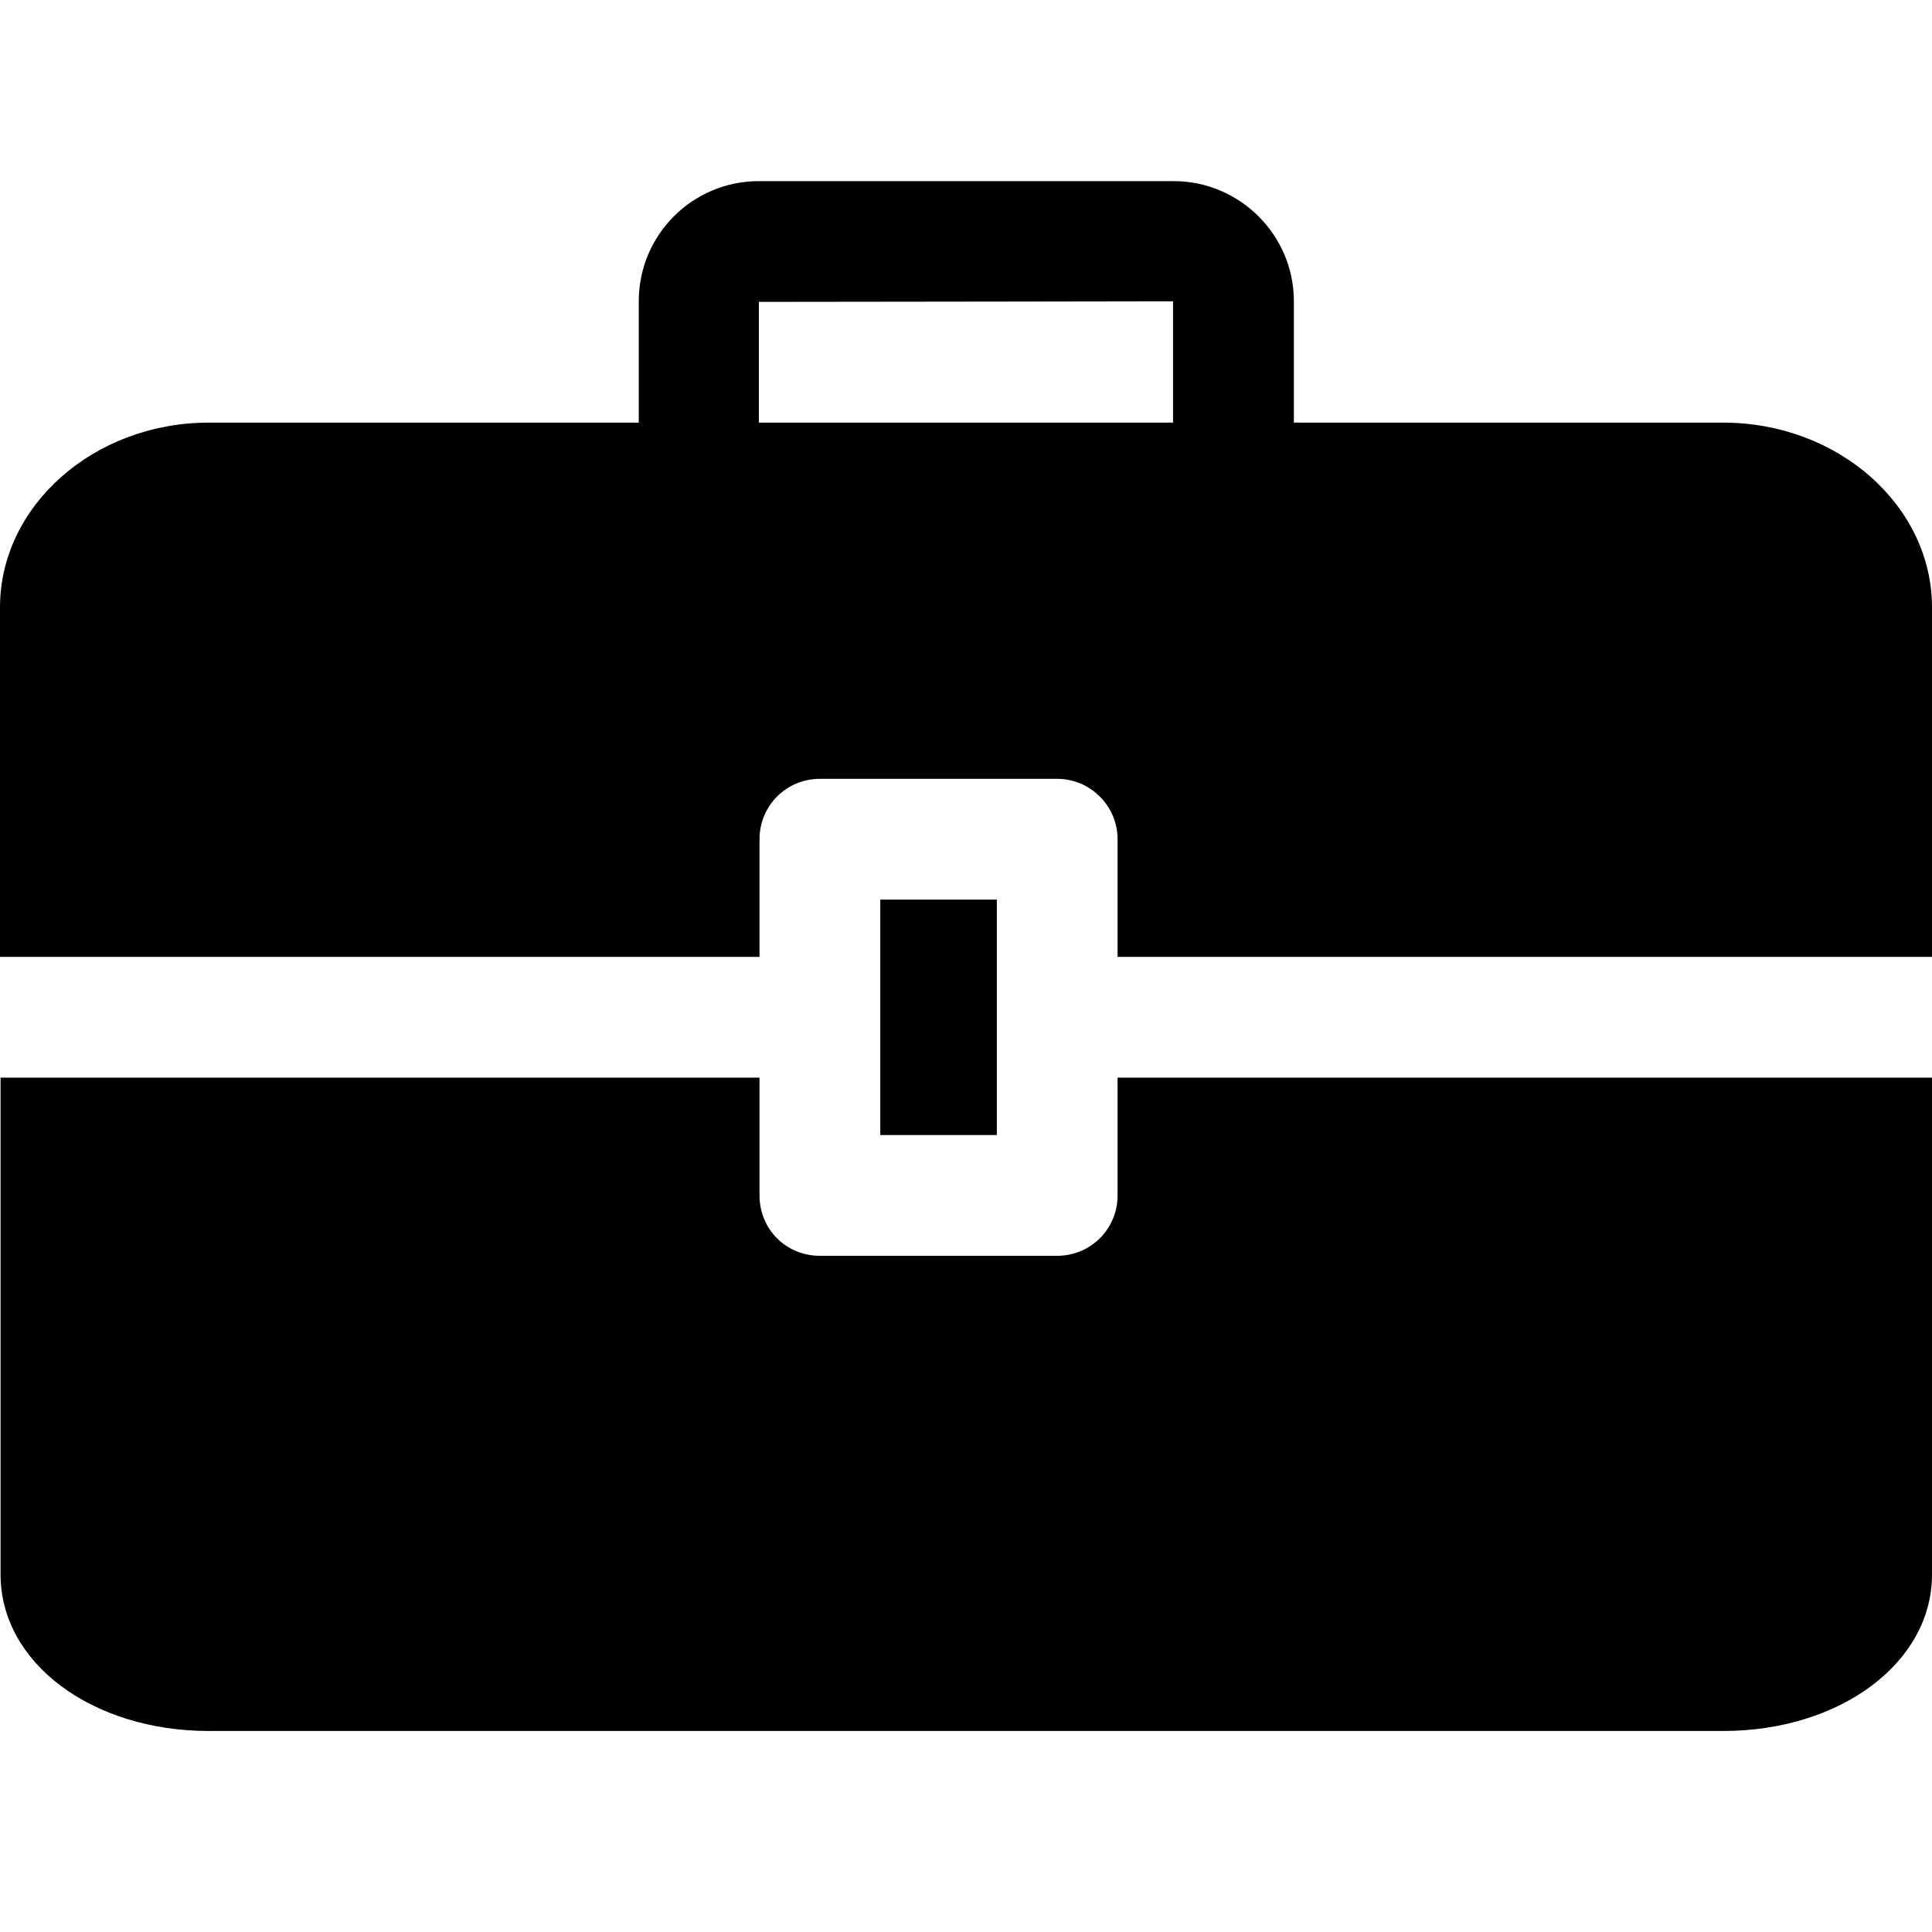 <svg width="24" height="24" viewBox="0 0 24 24" fill="none" xmlns="http://www.w3.org/2000/svg">
<path fill-rule="evenodd" clip-rule="evenodd" d="M13.883 13.387V14.85C13.883 15.27 13.545 15.6 13.133 15.6H10.185C9.765 15.6 9.435 15.27 9.435 14.85V13.387H0.007V19.56C0.007 20.655 1.14 21.503 2.595 21.503H21.405C22.86 21.503 24 20.655 24 19.56V13.387H13.883ZM14.572 3.743L14.572 3.743V5.25H14.572V5.25H9.427V3.75L9.428 3.75V3.75L12.727 3.746L14.572 3.743V3.743ZM21.405 5.25H16.073V3.743C16.073 2.917 15.398 2.25 14.58 2.25H9.428C8.602 2.25 7.935 2.917 7.935 3.743V5.25H2.595C1.163 5.25 0 6.285 0 7.545V11.887H9.435V10.425C9.435 10.012 9.765 9.675 10.185 9.675H13.133C13.545 9.675 13.883 10.012 13.883 10.425V11.887H24V7.545C24 6.285 22.837 5.25 21.405 5.25ZM10.935 14.1H12.383V11.175H10.935V14.1Z" fill="black"/>
</svg>
